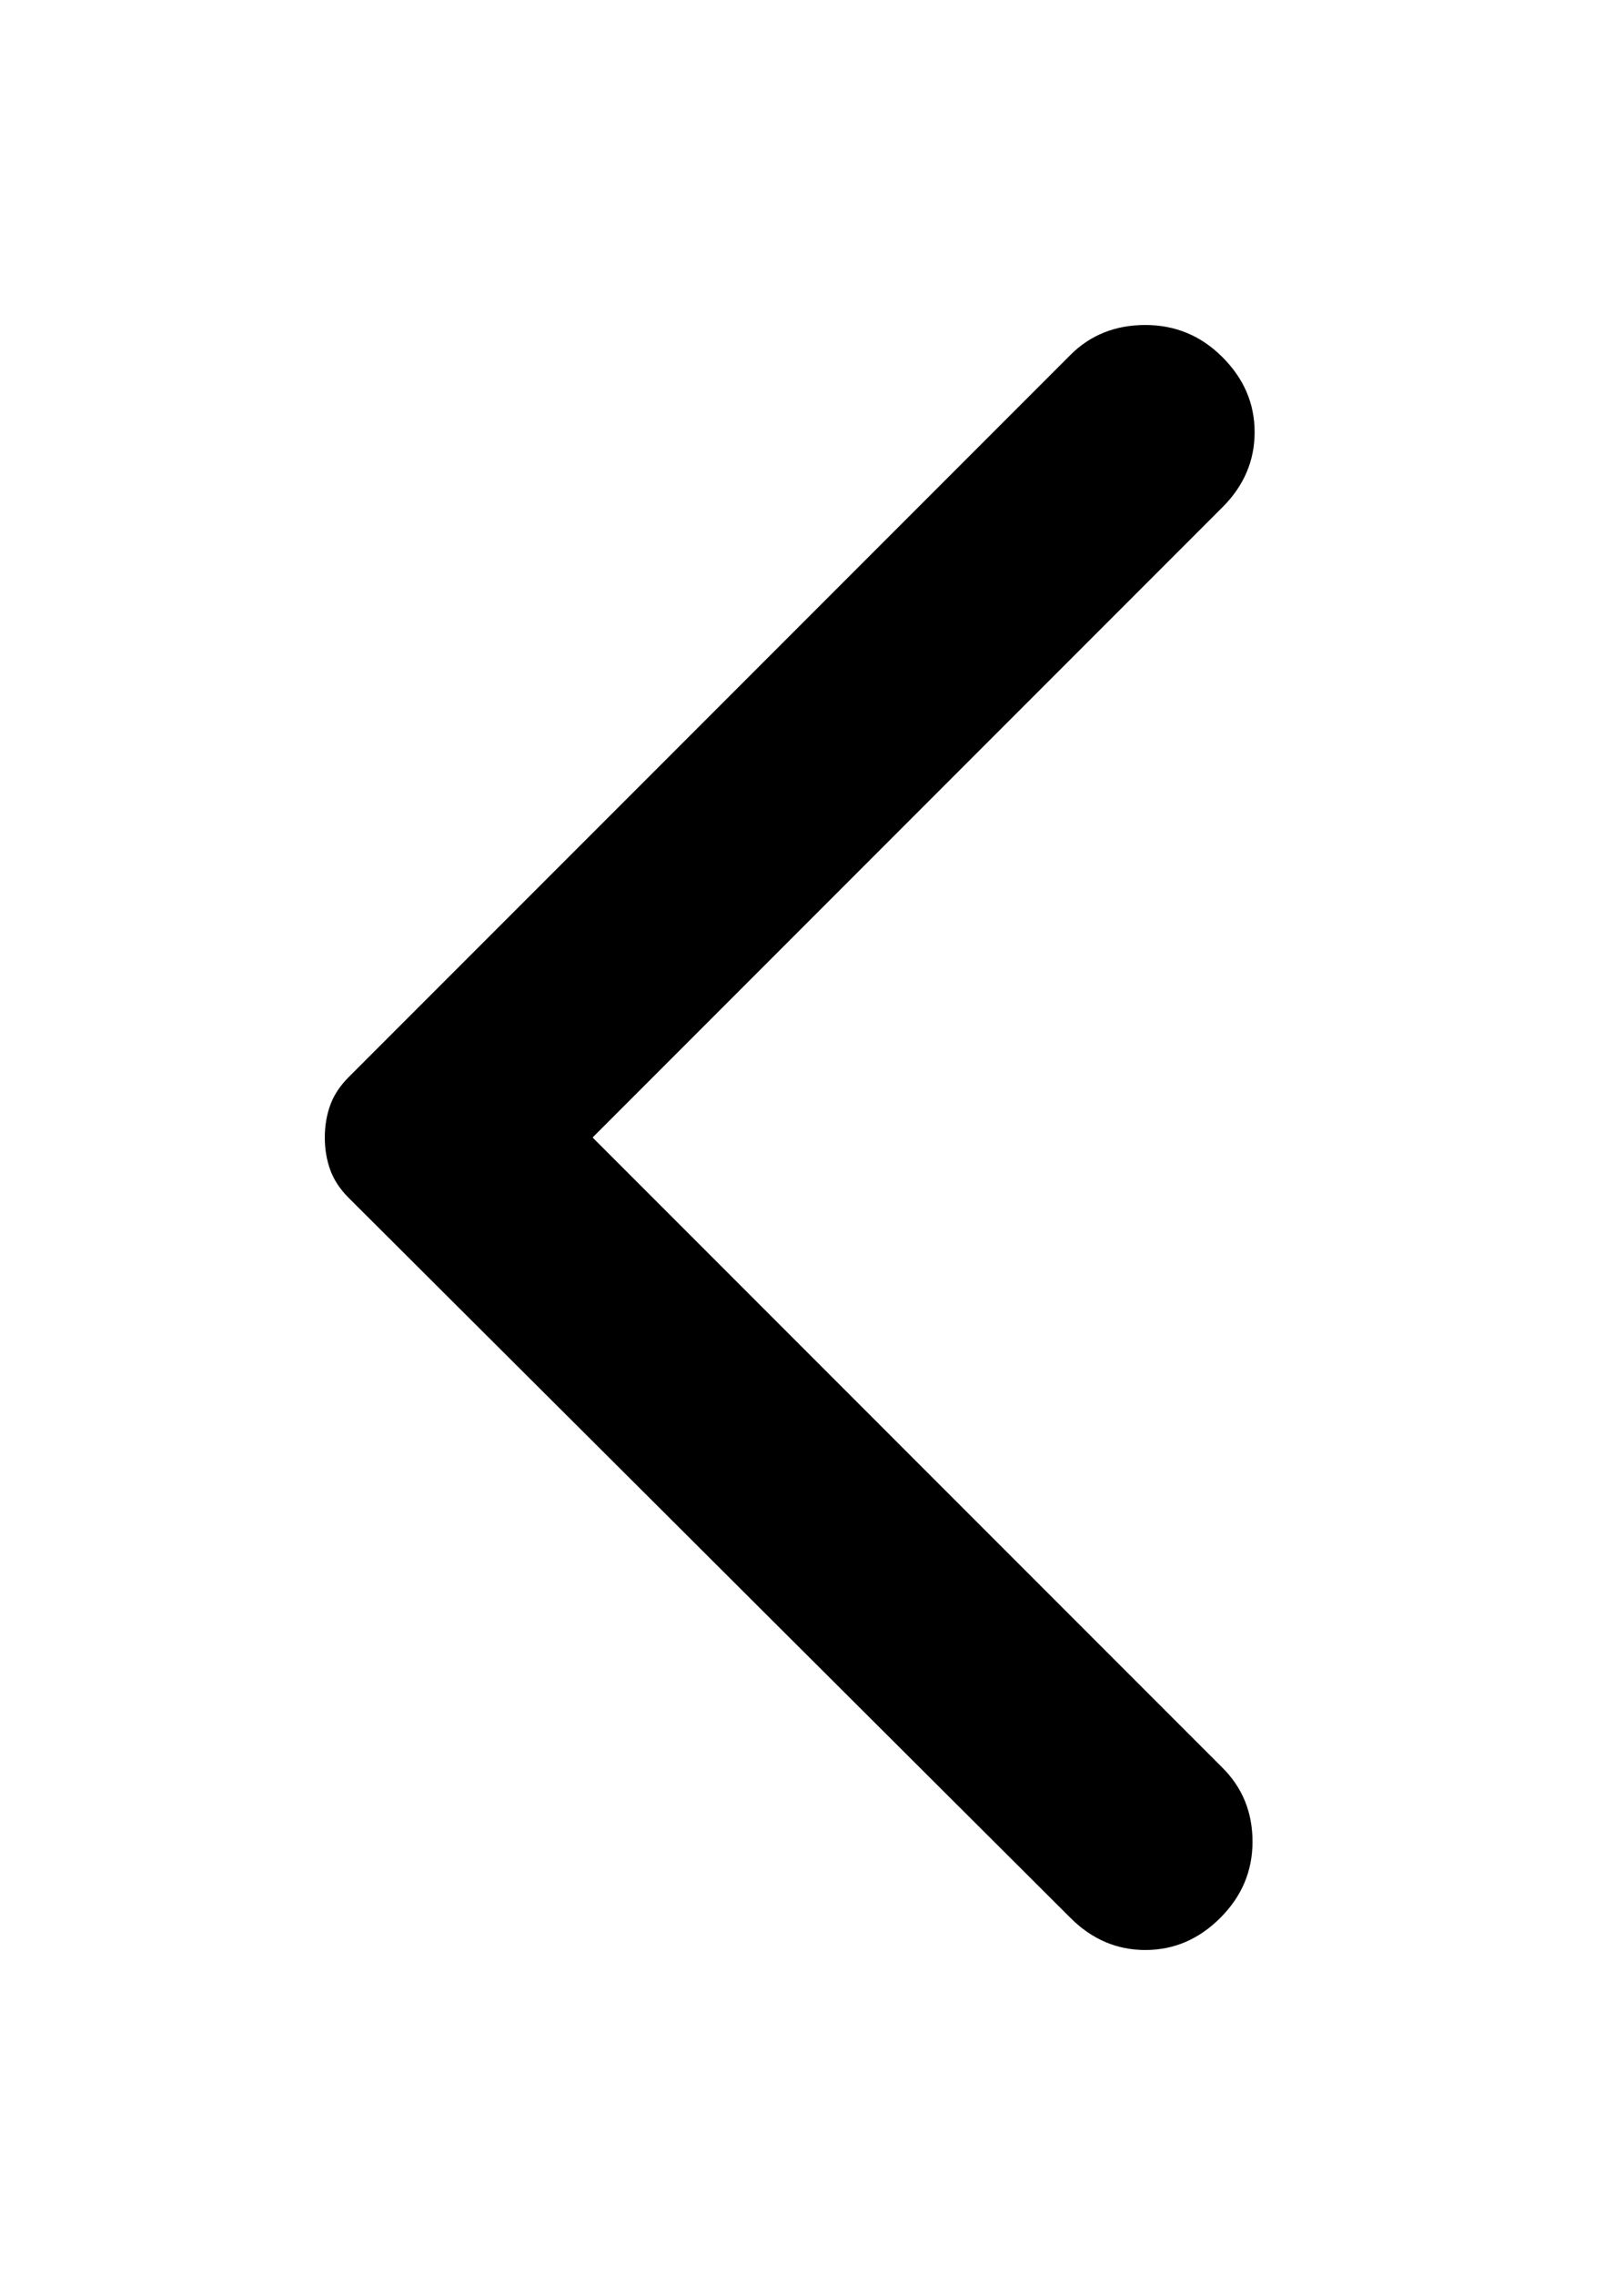 <svg width="20" height="28" viewBox="0 0 20 28" fill="none" xmlns="http://www.w3.org/2000/svg">
<g filter="url(#filter0_d_17043_5487)">
<path d="M13.182 19.604L4.29 10.739C4.185 10.633 4.11 10.519 4.066 10.396C4.022 10.273 4 10.141 4 10C4 9.859 4.022 9.727 4.066 9.604C4.11 9.481 4.185 9.367 4.29 9.261L13.182 0.369C13.428 0.123 13.736 0 14.105 0C14.475 0 14.792 0.132 15.055 0.396C15.319 0.66 15.451 0.967 15.451 1.319C15.451 1.671 15.319 1.979 15.055 2.243L7.298 10L15.055 17.757C15.302 18.003 15.425 18.307 15.425 18.667C15.425 19.028 15.293 19.34 15.029 19.604C14.765 19.868 14.457 20 14.105 20C13.754 20 13.446 19.868 13.182 19.604Z" fill="black"/>
</g>
<defs>
<filter id="filter0_d_17043_5487" x="0" y="0" width="19.451" height="28" filterUnits="userSpaceOnUse" color-interpolation-filters="sRGB">
<feFlood flood-opacity="0" result="BackgroundImageFix"/>
<feColorMatrix in="SourceAlpha" type="matrix" values="0 0 0 0 0 0 0 0 0 0 0 0 0 0 0 0 0 0 127 0" result="hardAlpha"/>
<feOffset dy="4"/>
<feGaussianBlur stdDeviation="2"/>
<feComposite in2="hardAlpha" operator="out"/>
<feColorMatrix type="matrix" values="0 0 0 0 0 0 0 0 0 0 0 0 0 0 0 0 0 0 0.25 0"/>
<feBlend mode="normal" in2="BackgroundImageFix" result="effect1_dropShadow_17043_5487"/>
<feBlend mode="normal" in="SourceGraphic" in2="effect1_dropShadow_17043_5487" result="shape"/>
</filter>
</defs>
</svg>

